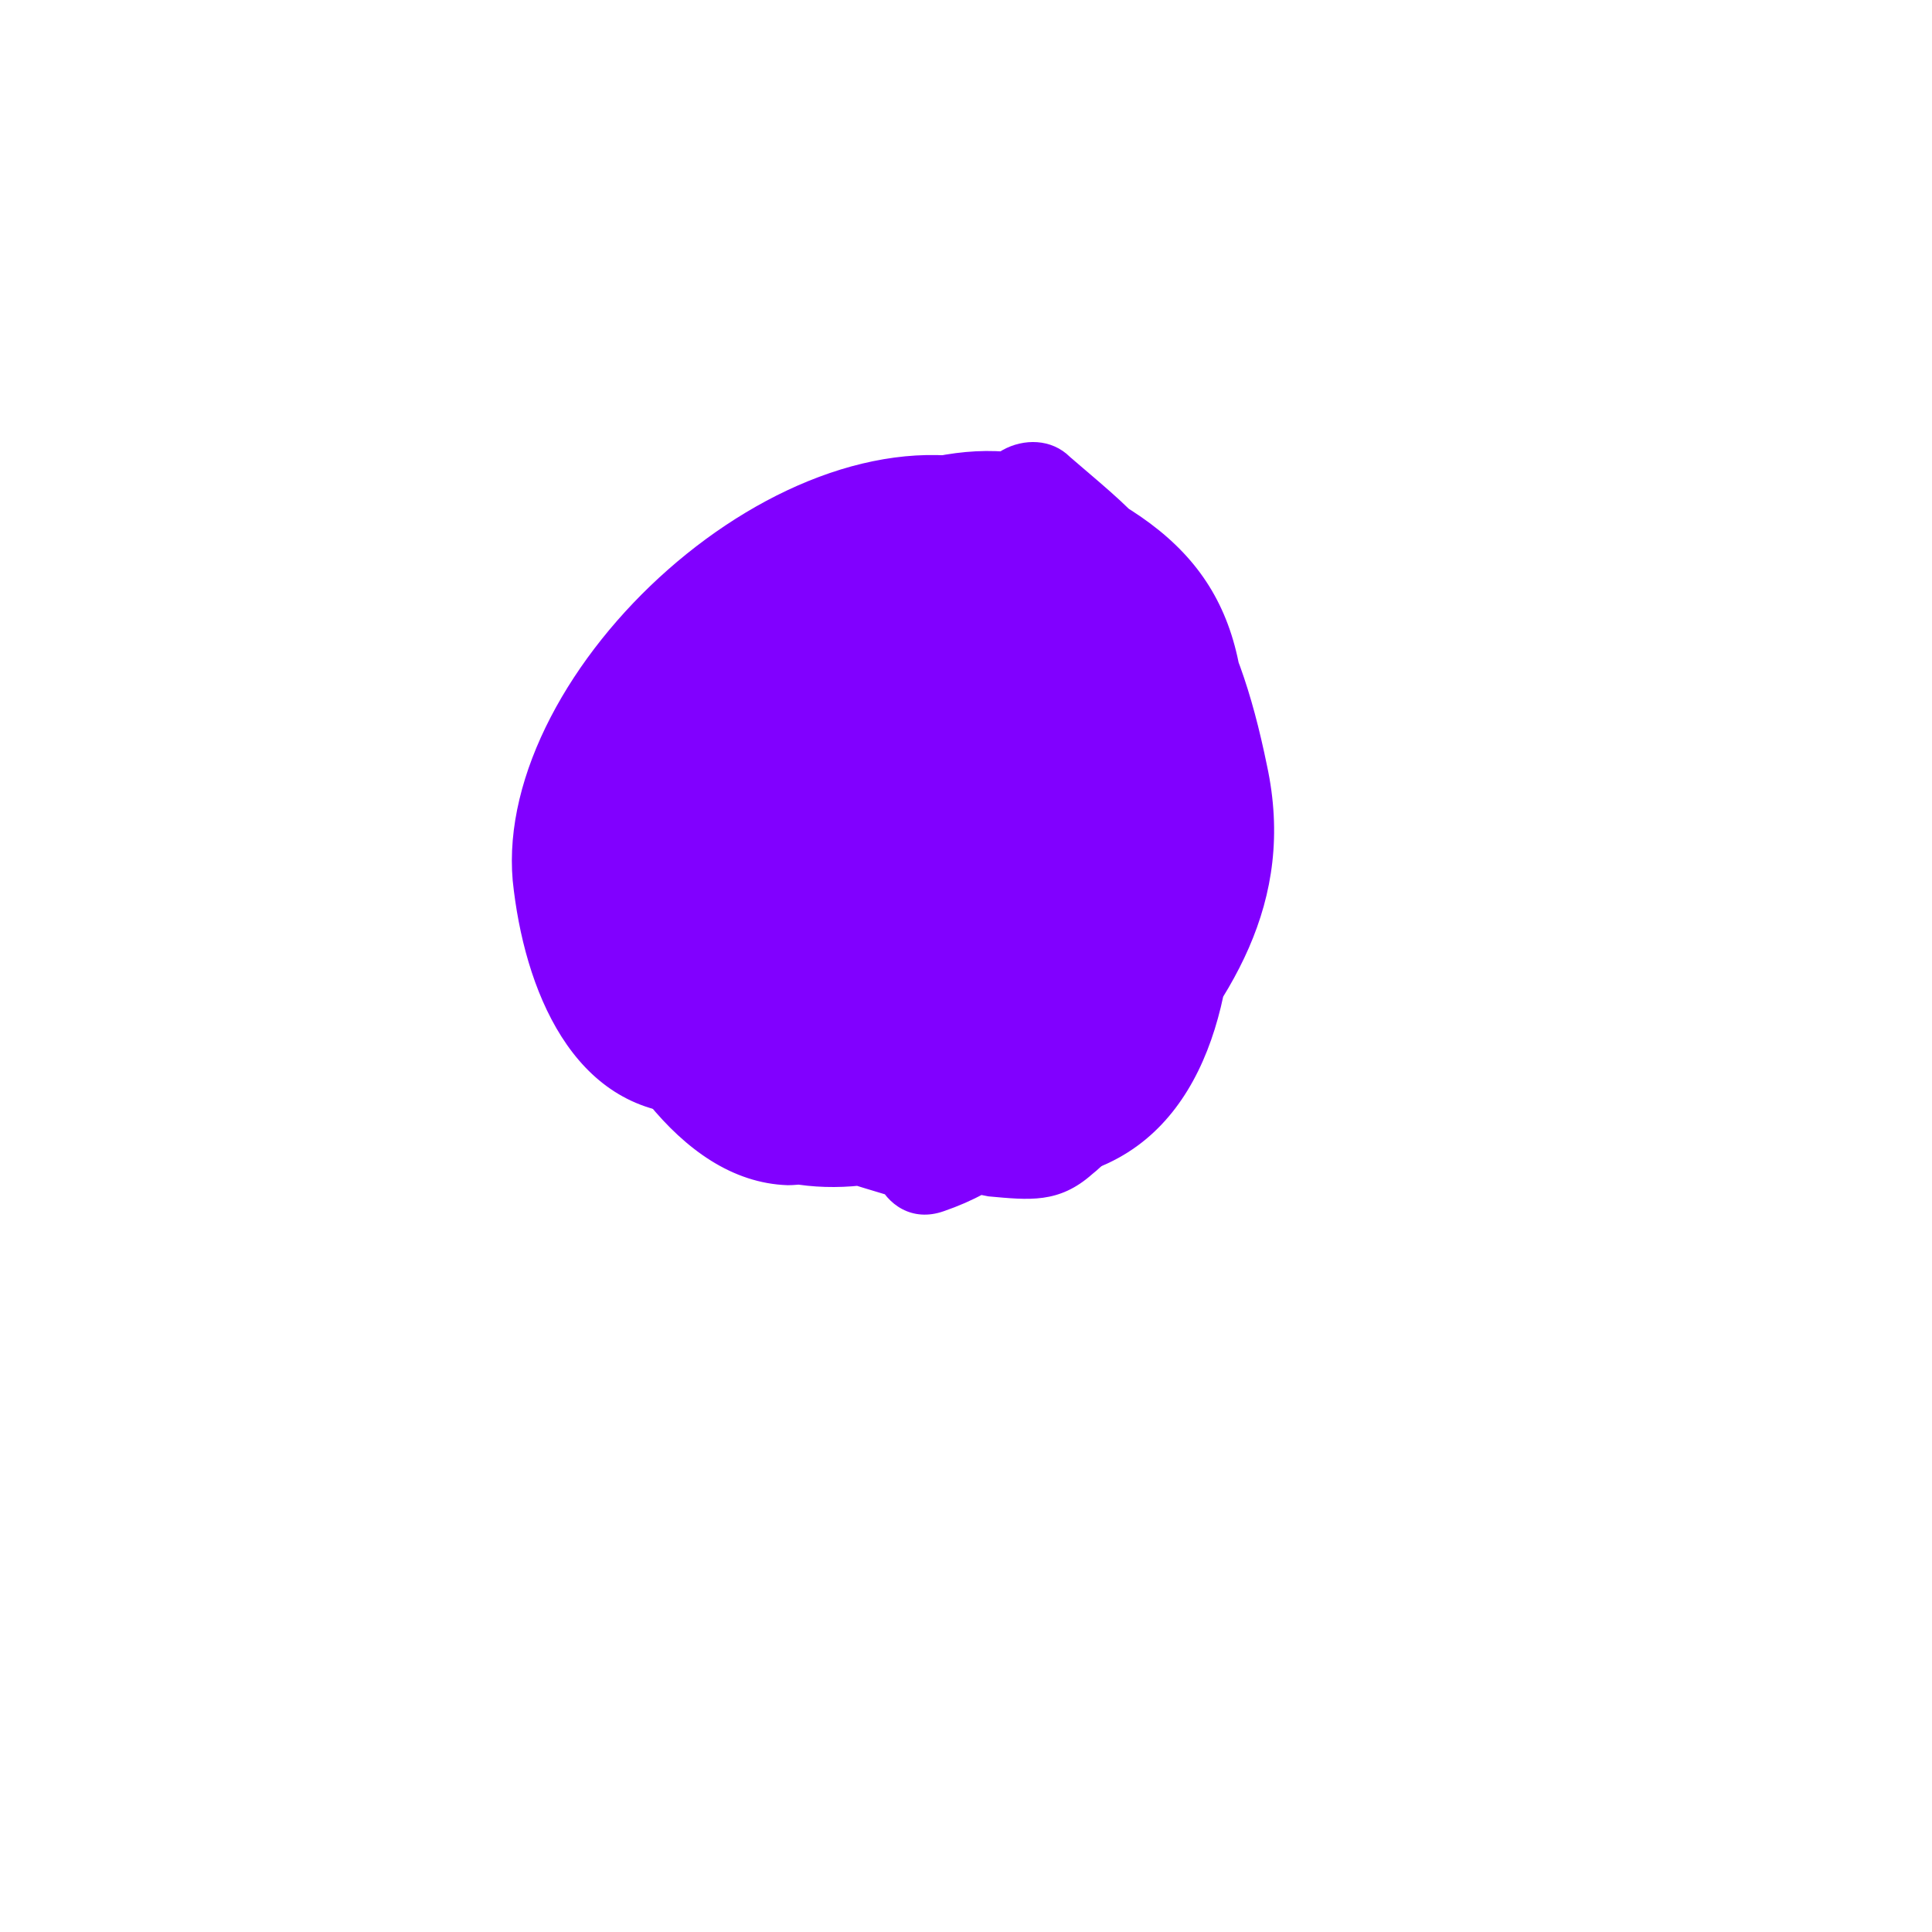 <?xml version="1.0" encoding="utf-8"?>
<!-- Generator: Adobe Illustrator 22.1.0, SVG Export Plug-In . SVG Version: 6.00 Build 0)  -->
<svg version="1.1" id="Layer_1" xmlns="http://www.w3.org/2000/svg" xmlns:xlink="http://www.w3.org/1999/xlink" x="0px" y="0px"
	 viewBox="0 0 52 52" style="enable-background:new 0 0 52 52;" xml:space="preserve">
<style type="text/css">
	.st0{fill:#8100FF;}
</style>
<g>
	<g>
		<path class="st0" d="M21.3,27.7c-0.1-0.6-1.4-0.3-1.8-0.4c-1.2-0.4-1.8-1.2-2.1-2.4c-0.6-2.1,0-3.8,1.4-5.5
			c1.3-1.5,6.8-5.9,7.9-2.6c0.4,1.2,0.2,3.1,0.1,4.4c-0.1,2.3-0.5,3.4-2.5,4.6c-0.1,0.1-2,0.8-1.7,1.1c-0.1-0.1,0.6-1.8,0.7-2.1
			c0.6-1.6,1.3-3,2.3-4.3c-0.9-0.4-1.7-0.7-2.6-1.1c-0.2,1.4-0.4,2.8-0.6,4.2c-0.2,1.2,1,2.4,2.2,1.7c0.2-0.1,0.4-0.2,0.6-0.4
			c-0.8-0.4-1.5-0.9-2.3-1.3c0,0.5,0.1,1.1,0.1,1.6c0.1,1.4,2,2.1,2.8,0.8c0.4-0.7,0.8-1.4,1.1-2.1c-0.9-0.4-1.8-0.8-2.7-1.2
			c-0.2,0.9-0.4,1.7-0.7,2.6c1,0.1,2,0.3,2.9,0.4c-0.1-1.3-0.2-2.5-0.4-3.8c-0.2-1.4-2.1-1.3-2.7-0.4c-0.9,1.3-1.7,2.5-2.6,3.8
			c0.9,0.4,1.8,0.8,2.7,1.2c0.5-1.2,1-2.3,1.6-3.5c-0.9-0.3-1.9-0.5-2.8-0.8c0.2,0.7,0.2,1.5,0,2.2c-0.1,1.9,2.8,1.9,3,0
			c0.2-2.1,0.5-4.1,1.5-6c-0.9-0.1-1.8-0.2-2.7-0.4c0.2,1,0.4,1.9,0.8,2.8c0.6,1.6,2.8,1.3,2.9-0.4c0-0.2,0-0.5,0.1-0.7
			c0.1-1.7-2.6-2.1-2.9-0.4c-0.2,0.8-0.3,1.6-0.5,2.5c1,0.3,1.9,0.5,2.9,0.8c0.6-3,2.1-8.7-2.8-8.2c-1.7,0.2-2.9,1.2-4.1,2.3
			c-1.8,1.5-3.6,2.6-4.5,4.8c-0.7,1.8-1.6,7.1,1.6,7.2c3.8,0.1,3.5-8.3,6.4-9.9c-0.5,0-1,0-1.5,0c0.1,0.1,0.2,0.1,0.3,0.2
			c-0.2-0.4-0.5-0.9-0.7-1.3c0,0.1,0,0.2,0,0.3c0.2,1.9,3.2,1.9,3,0c-0.1-1.2-0.9-2.2-2.3-2c-1.9,0.3-3.1,3.2-3.8,4.7
			c-0.5,1.2-0.9,2.5-1.4,3.8c-0.2,0.4-0.4,0.8-0.6,1.3c0.4-0.4,0.8-0.7,1.2-1.1c0.5-0.9,0.3-2,0.9-3c0.8-1.2,2.2-2.1,3.3-3
			c0.5-0.4,1.7-1.6,2.4-1c0.4,0.3-0.4,3.5-0.5,4c-0.4,1.9,2.5,2.7,2.9,0.8c0.2-0.8,0.3-1.6,0.5-2.5c-1-0.1-2-0.3-2.9-0.4
			c0,0.2,0,0.5-0.1,0.7c1-0.1,2-0.3,2.9-0.4c-0.3-0.9-0.6-1.8-0.8-2.8c-0.3-1.2-2.2-1.5-2.7-0.4c-1.2,2.4-1.6,4.9-1.9,7.6
			c1,0,2,0,3,0c0.1-0.7,0.1-1.5,0-2.2c-0.1-1.3-2.1-2.2-2.8-0.8c-0.7,1.4-1.3,2.8-1.9,4.2c-0.7,1.6,1.9,2.5,2.7,1.2
			c0.8-1.3,1.7-2.6,2.6-3.8c-0.9-0.1-1.8-0.2-2.7-0.4c0.2,1,0.3,2,0.3,3c0.1,1.8,2.3,1.9,2.9,0.4c0.3-0.9,0.6-1.7,0.7-2.6
			c0.3-1.6-2-2.8-2.7-1.2c-0.4,0.7-0.7,1.4-1.1,2.1c0.9,0.3,1.9,0.5,2.8,0.8c0-0.5-0.1-1.1-0.1-1.6c-0.1-1.1-1.2-1.9-2.3-1.3
			c-0.2,0.1-0.4,0.2-0.6,0.4c0.7,0.6,1.5,1.1,2.2,1.7c0.3-1.7,0.5-3.3,0.7-5c0.2-1.3-1.8-2-2.6-1.1c-1.7,2-4.2,6.1-4,8.8
			c0.3,3.3,4.5,2,6.5,1.2c3.2-1.3,3.6-3.9,3.8-7.1c0.1-2.5,0.7-7.6-2.6-8.5c-5.8-1.7-13.6,5.5-13.1,11.2c0.3,2.9,1.6,6.2,4.8,6.3
			c2.4,0.1,5.7-0.3,5.2-3.4C23.8,25.1,20.9,25.9,21.3,27.7L21.3,27.7z"/>
	</g>
</g>
<g>
	<g>
		<path class="st0" d="M22.3,19.6c-4.7,4-4.3,9.7,1.4,12.4c0.4-0.9,0.8-1.8,1.2-2.7c-1.7-0.6-3.5-1-5.2-1.8c-1.6-0.8-2.9,1-1.8,2.4
			c3.7,4.4,11.4,1.1,12.3-4.1c0.3-1.5-2-2.8-2.7-1.2c-0.7,1.7-1.2,4.5-3.1,5.2c0.4,0.9,0.8,1.8,1.2,2.7c3.2-1.6,4.1-4.9,5.5-8
			c1.1-2.3,1.2-6.2,0.3-8.6c-2.8-7.7-11.8-1.8-15,2c-2.1,2.5-2.5,4.8-1.2,7.8c1,2.5,3,6.1,6,6.2c0.7,0,1.5-0.3,2.2-0.3
			c1.2-0.1,2.1,0.4,3.2,0.6c1.1,0.1,1.9,0.2,2.8-0.6c2.4-1.9,2-6.9,2.4-9.5c0.2-1.9-2.8-1.9-3,0c-0.2,1.3,0,5.8-0.9,6.5
			c-0.8,0.8-2.6-0.1-3.6-0.1c-0.7,0-1.5,0.3-2.2,0.3c-1.6-0.1-2.2-0.9-3.1-2.4c-1.6-2.7-1.8-4.9,0.4-7.2c1.4-1.5,3.3-2.9,5.2-3.7
			c2.8-1.2,4.2,1.2,4.3,3.9c0.1,2.8-2.1,9.1-4.7,10.5c-1.5,0.8-0.5,3.3,1.2,2.7c3.2-1.1,3.6-3.4,4.9-6.6c-0.9-0.4-1.8-0.8-2.7-1.2
			c-0.5,3-5,5.5-7.3,2.8c-0.6,0.8-1.2,1.6-1.8,2.4C20,31,22,31.6,24,32.2c1.6,0.5,2.7-2,1.2-2.7c-1.5-0.7-3.2-1.5-3.3-3.7
			c-0.1-1.6,1.5-3.1,2.6-4.1C25.9,20.5,23.8,18.4,22.3,19.6L22.3,19.6z"/>
	</g>
</g>
<g>
	<g>
		<path class="st0" d="M26.6,16.1c2.1,0,2,4.7,2.9,6.1c0.6,1.1,2.4,0.9,2.7-0.4c0.4-1.7,0.1-3.5-0.2-5.2c-0.3-2-1.7-3-3.2-4.3
			c-1-1-3,0-2.5,1.5c0.6,2,2.3,2.8,2.9,4.9c0.8,2.5,2.7,9.6-1.4,10.4c0.4,0.9,0.8,1.8,1.2,2.7c3.6-2.2,4.2-7.4,4.5-11.3
			c0.2-4.3-1.4-6.3-5.3-7.9c-1.6-0.6-2.7,2-1.2,2.7c2.3,1.1,2.8,2.1,3.7,4.5c1.1,3.2,0.1,5.3-2,7.7c-1.3,1.5,0.9,3.6,2.1,2.1
			c2.3-2.6,4.1-5.3,3.3-9c-0.8-3.9-2.1-6.3-5.6-8c-0.4,0.9-0.8,1.8-1.2,2.7c2.8,1.1,3.3,3.5,3,6.3c-0.3,2.3-0.7,6.1-2.9,7.4
			c-1.5,0.9-0.5,3.1,1.2,2.7c3.6-0.7,4.6-4.4,4.6-7.7c0-2.4-0.6-4.8-1.3-7c-0.2-0.7-0.5-1.8-1-2.4c-0.5-0.7-1.5-1-1.8-1.8
			c-0.8,0.5-1.7,1-2.5,1.5c1.7,1.7,3.3,3.9,2.6,6.6c0.9-0.1,1.8-0.2,2.7-0.4c-1.8-3-0.6-7.7-5.5-7.6C24.7,13.1,24.7,16.1,26.6,16.1
			L26.6,16.1z"/>
	</g>
</g>
<g>
</g>
<g>
</g>
<g>
</g>
<g>
</g>
<g>
</g>
</svg>
